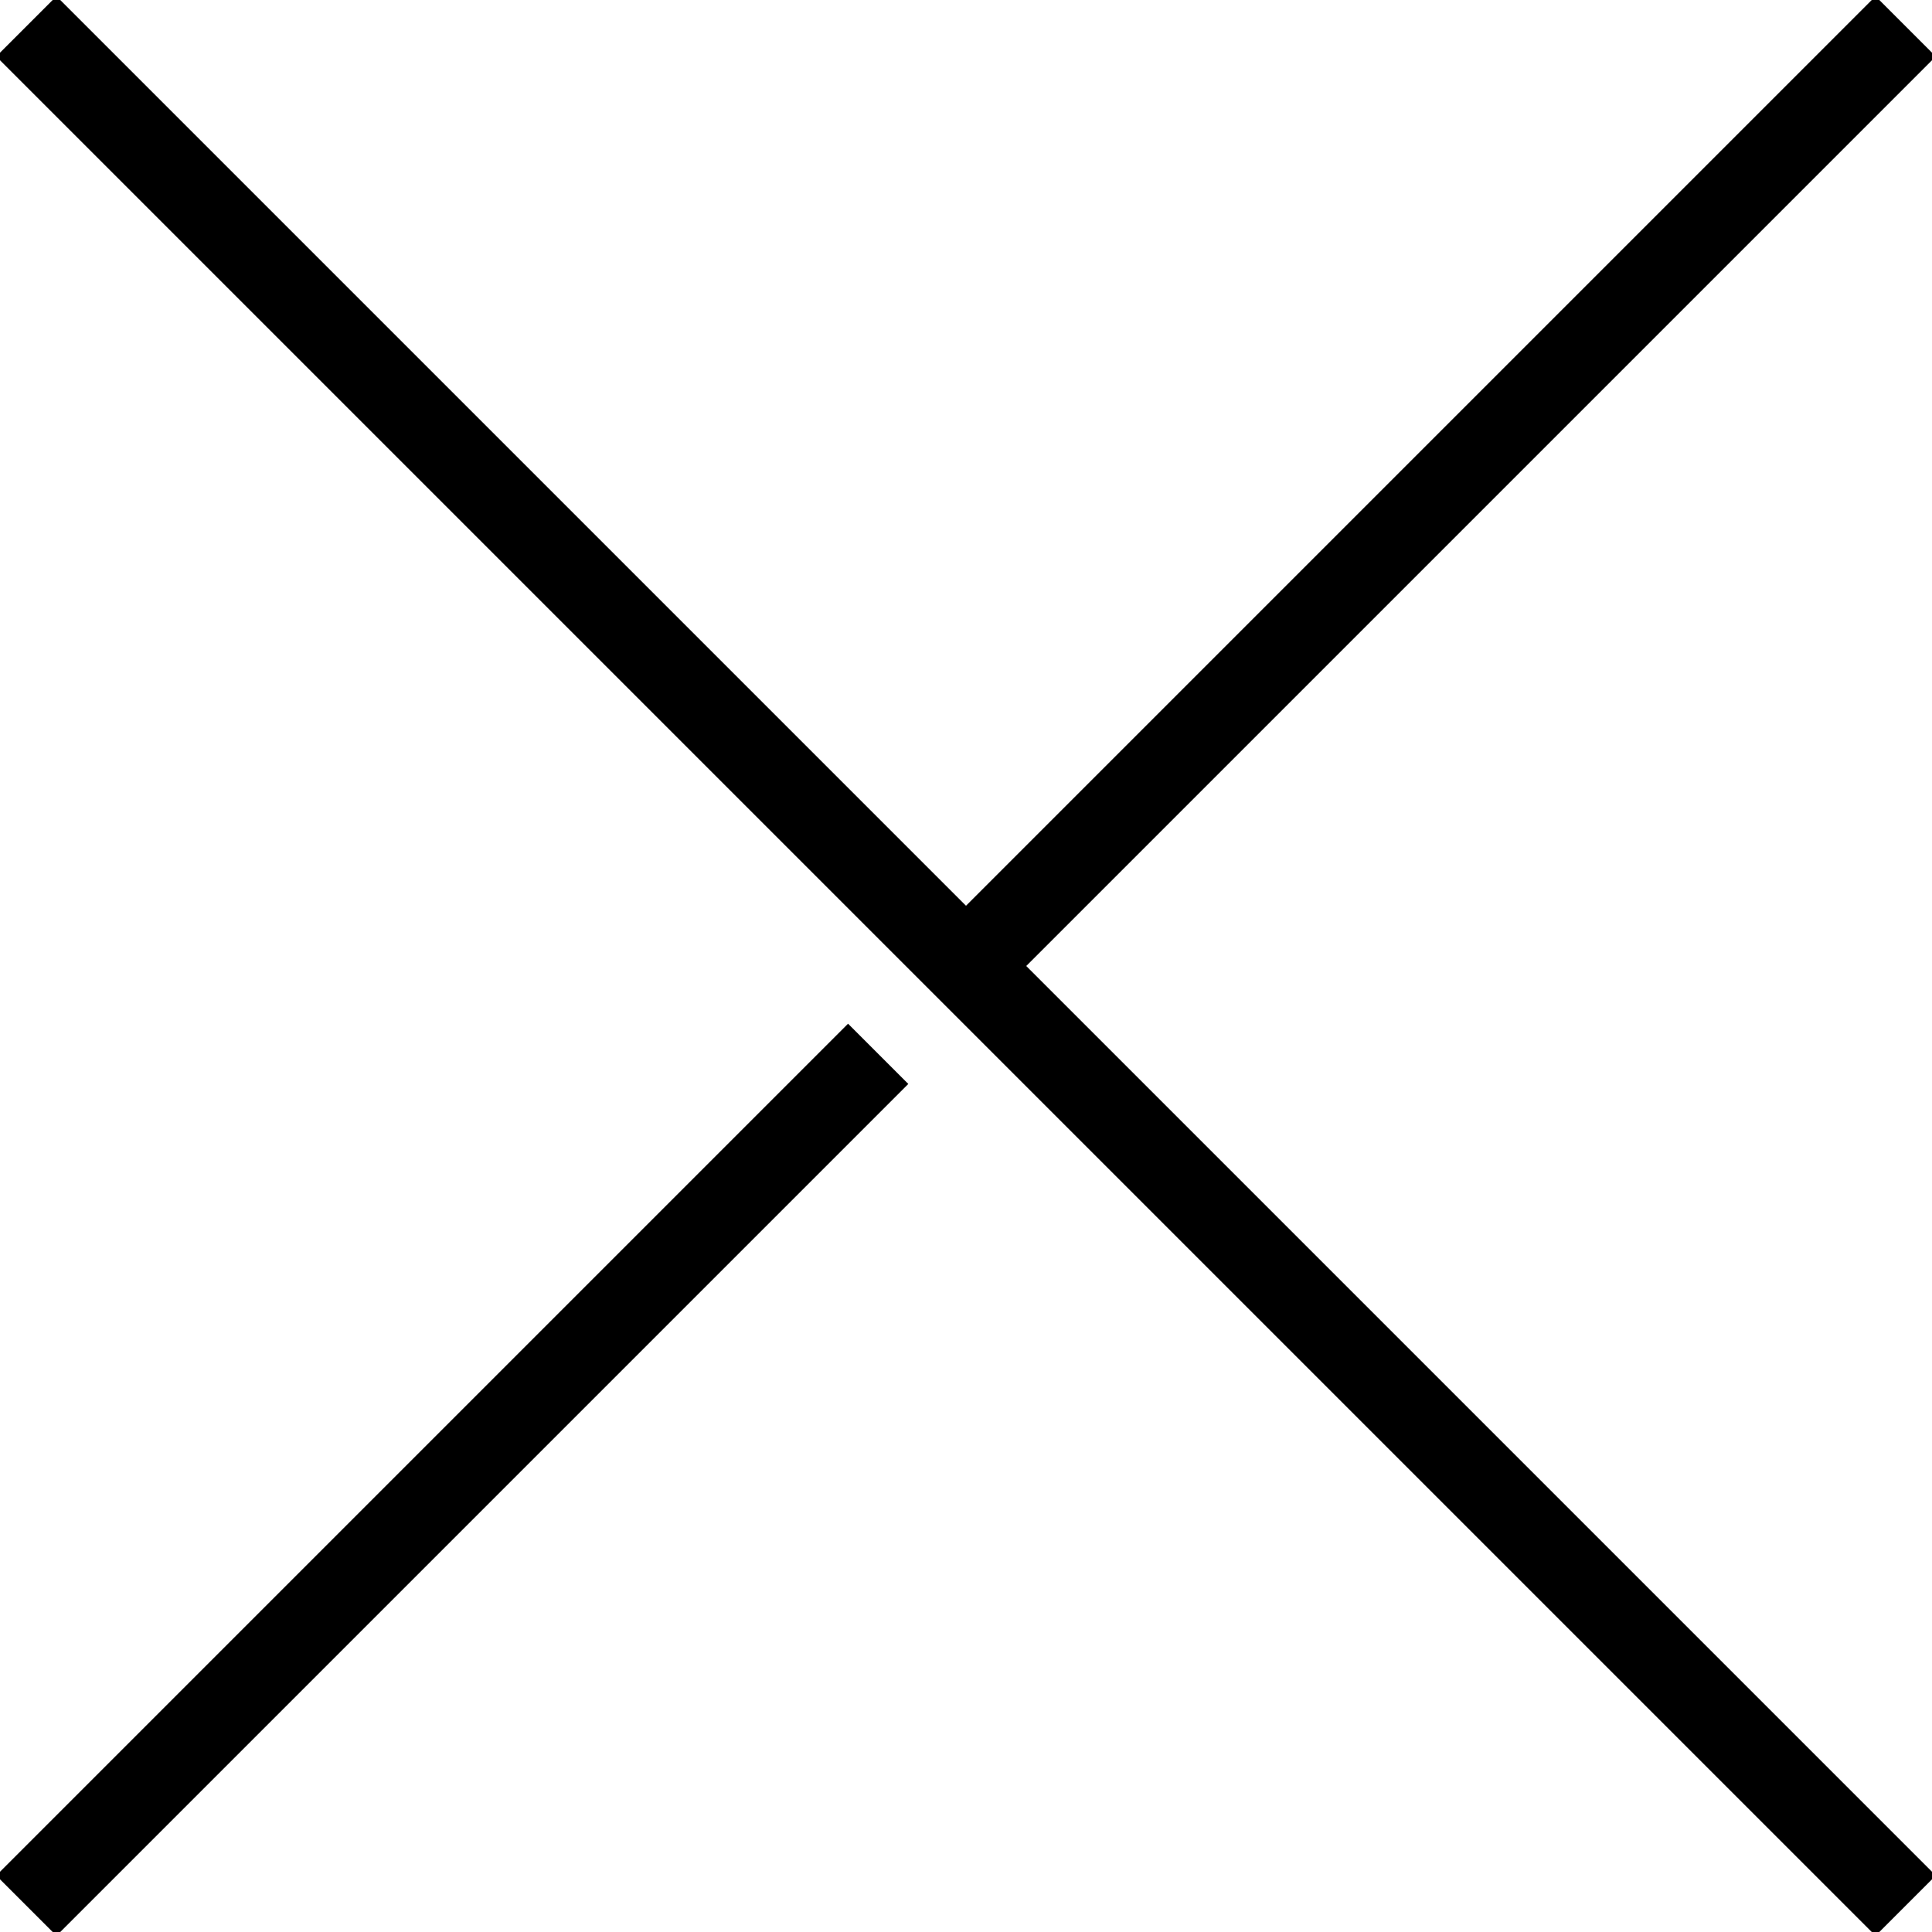<svg xmlns="http://www.w3.org/2000/svg" viewBox="0 0 22 22">
  <defs>
    <style>
      .cls-2 {
        fill: none;
        stroke: #000;
        stroke-miterlimit: 10;
        stroke-width: .97px
      }
    </style>
  </defs>
  <path class="cls-2" d="M10 12L.3 21.7M21.7.3L11.3 10.7M21.7 21.7L.3.3" />
</svg>